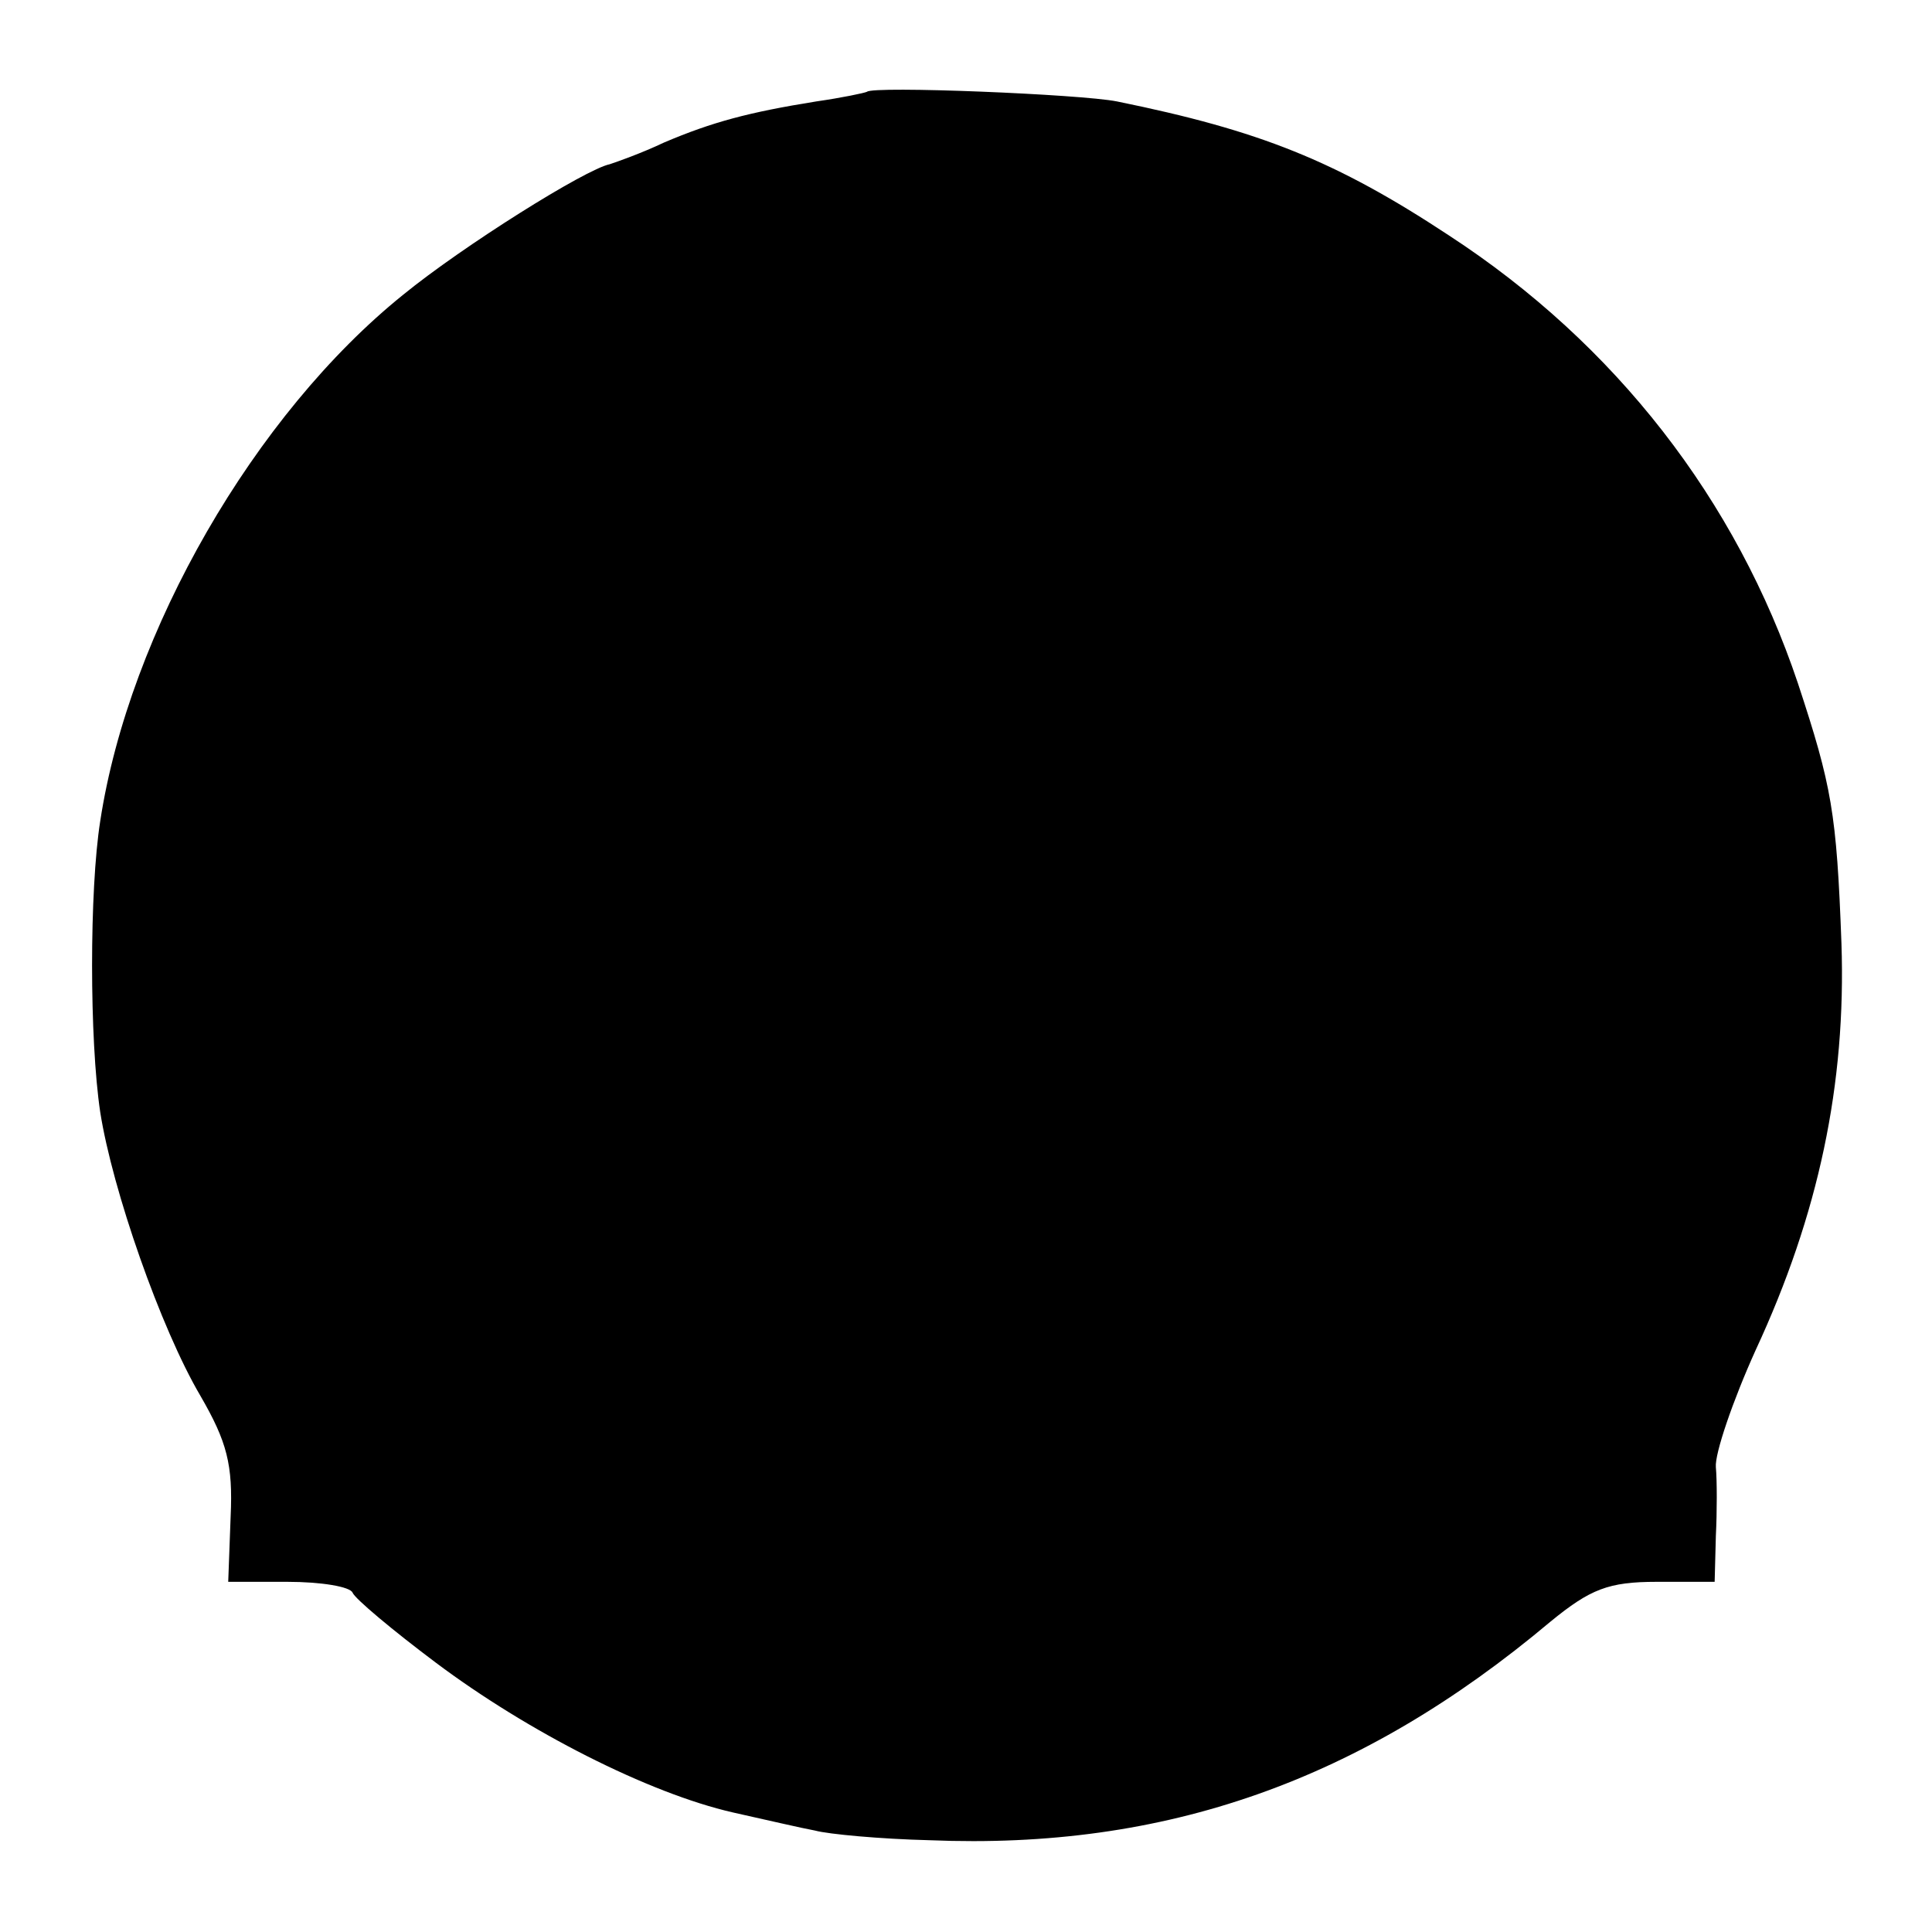 <?xml version="1.0" standalone="no"?>
<!DOCTYPE svg PUBLIC "-//W3C//DTD SVG 20010904//EN"
 "http://www.w3.org/TR/2001/REC-SVG-20010904/DTD/svg10.dtd">
<svg version="1.0" xmlns="http://www.w3.org/2000/svg"
 width="160pt" height="160pt" viewBox="0 0 160 160"
 preserveAspectRatio="xMidYMid meet">
<g transform="translate(0,160) scale(0.1,-0.1)"
fill="#000000" stroke="none">
<path d="M718 1524 c-2 -1 -21 -5 -42 -8 -56 -9 -86 -17 -126 -34 -19 -9 -39
-16 -45 -18 -20 -4 -122 -68 -171 -108 -123 -99 -227 -279 -251 -436 -9 -57
-9 -181 0 -241 10 -64 50 -179 83 -235 22 -38 27 -57 25 -100 l-2 -54 49 0
c28 0 52 -4 54 -9 2 -5 33 -31 69 -58 76 -57 176 -108 246 -124 27 -6 57 -13
68 -15 11 -3 54 -7 95 -8 195 -8 357 49 514 181 33 27 48 33 88 33 l48 0 1 38
c1 20 1 46 0 57 -1 11 14 55 33 97 52 112 75 220 71 337 -4 108 -8 130 -36
215 -51 152 -151 281 -289 371 -94 62 -157 87 -275 111 -30 6 -202 13 -207 8z"/>
</g>
</svg>
